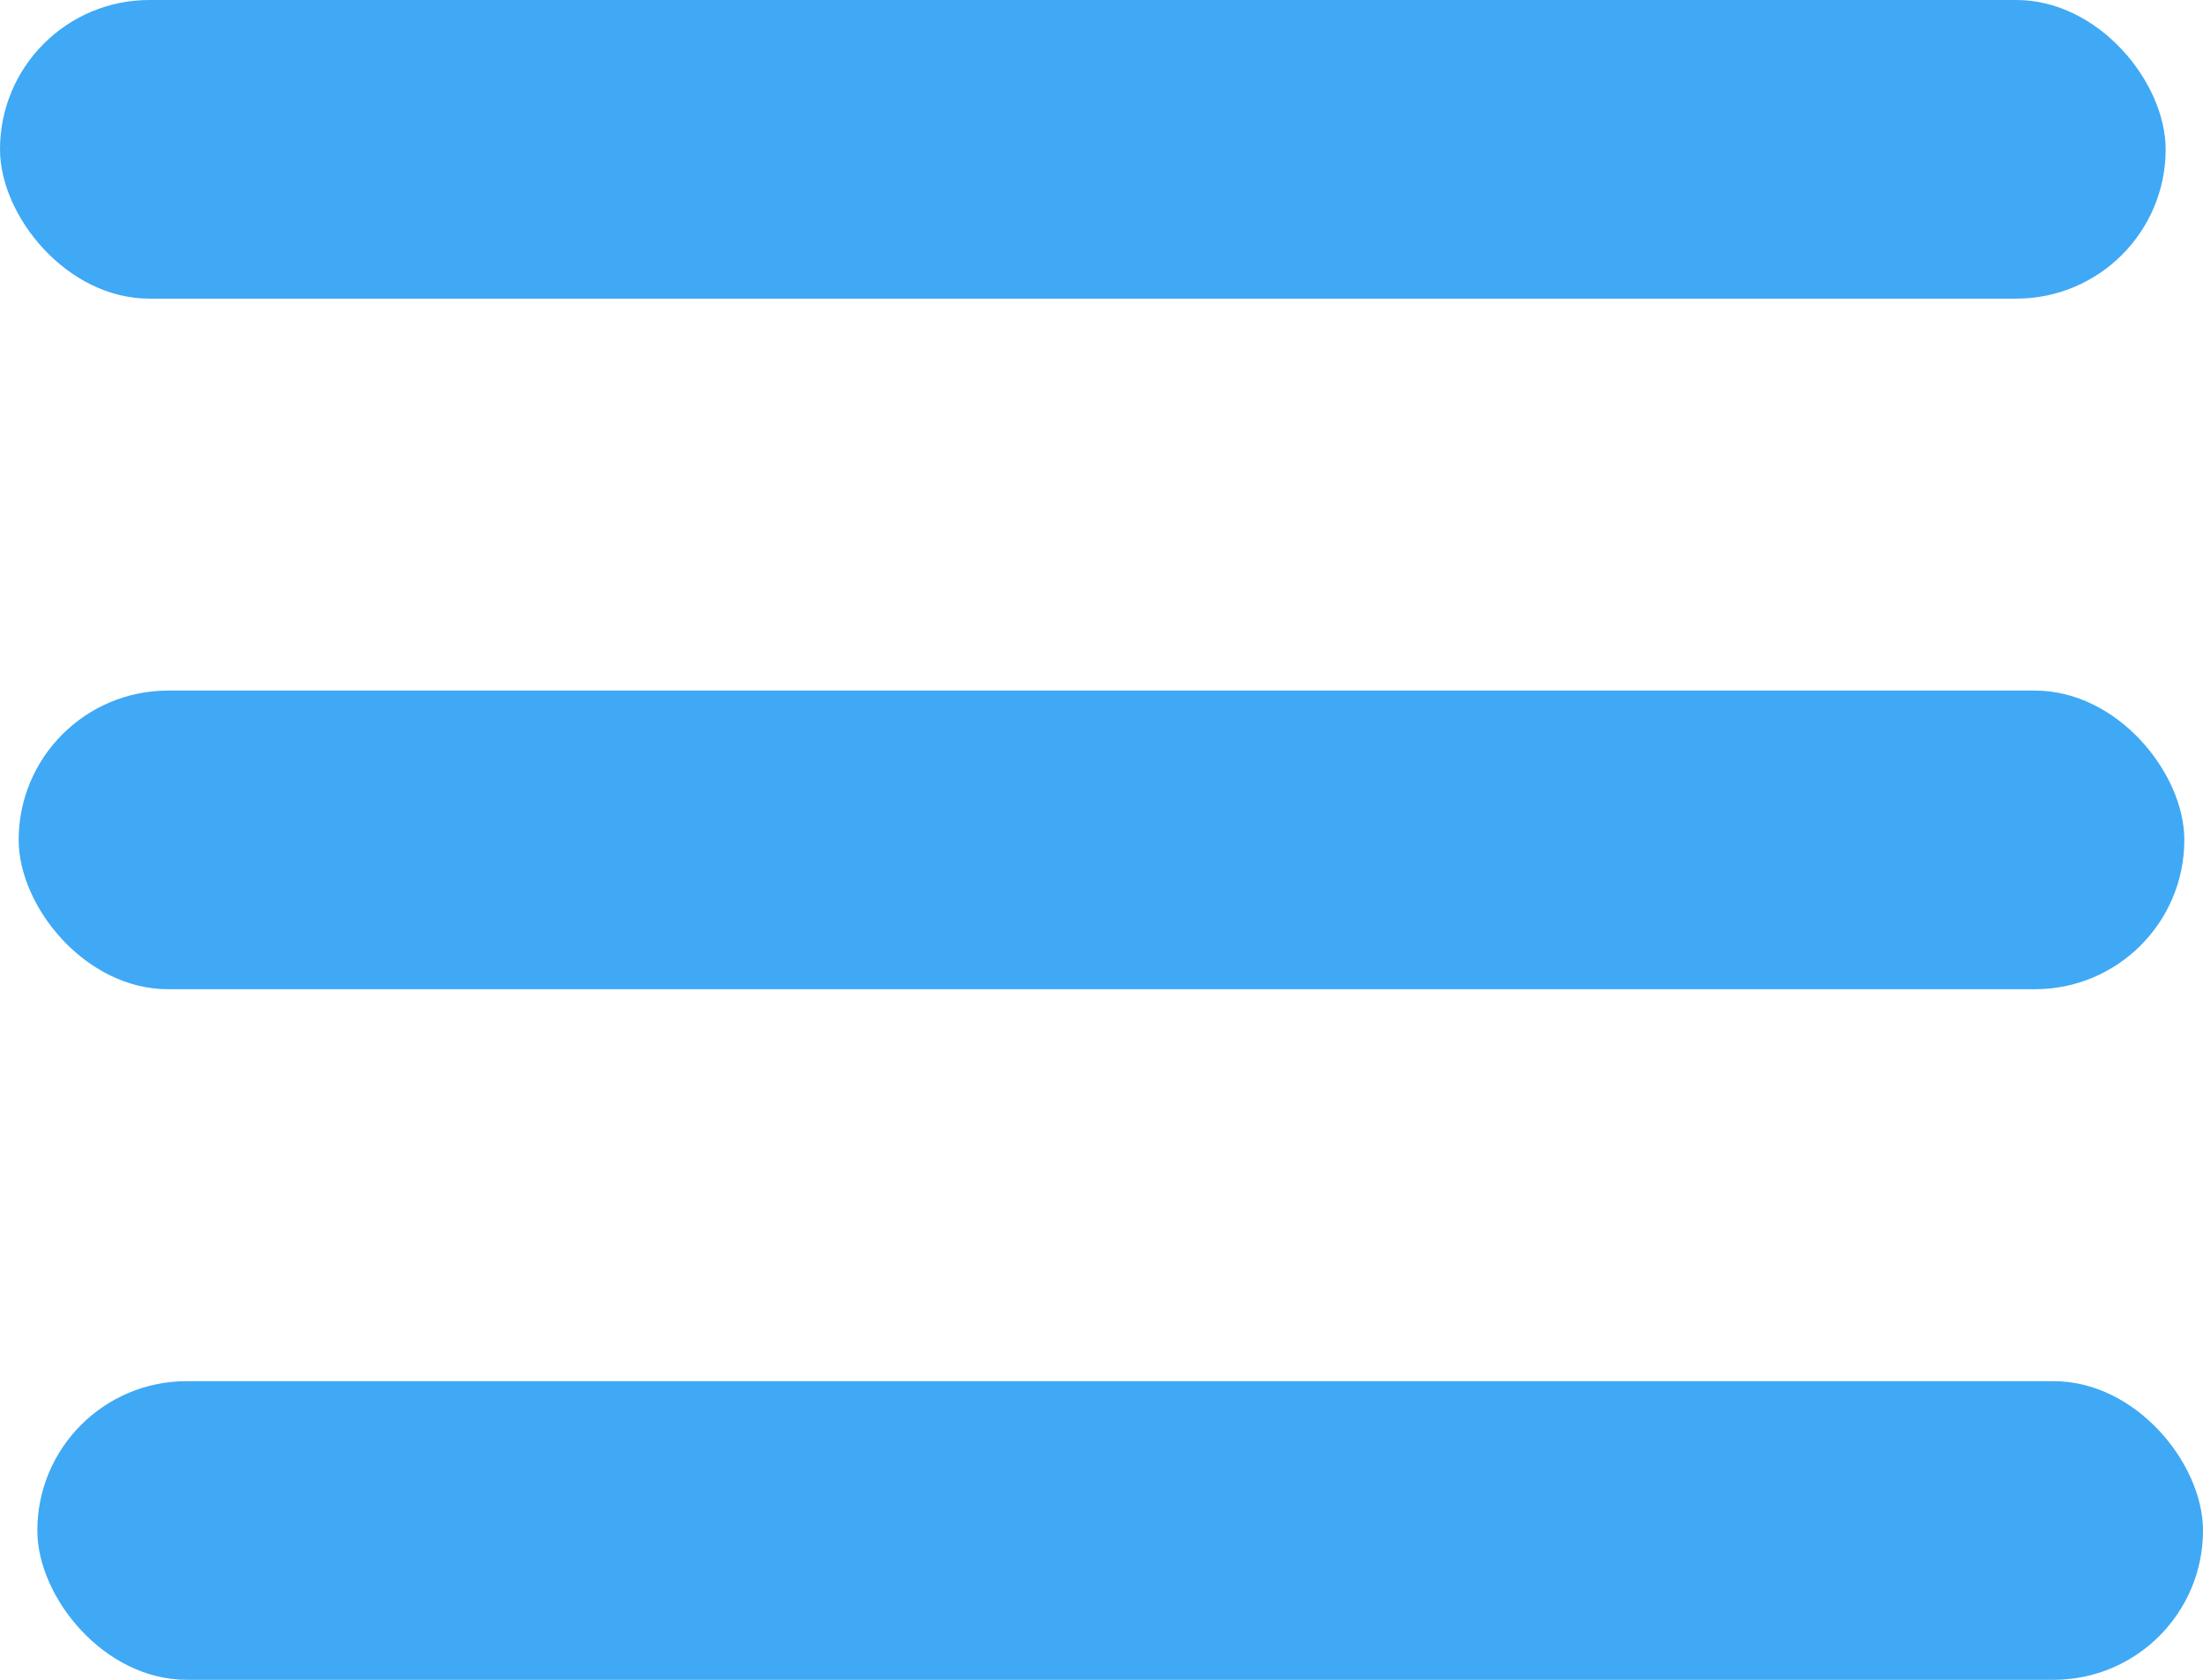 <svg xmlns="http://www.w3.org/2000/svg" viewBox="0 0 59 45"><rect width="58" height="8" rx="4" style="fill:#3fa9f5"/><rect x="0.5" y="18.5" width="58" height="8" rx="4" style="fill:#3fa9f5"/><rect x="1" y="37" width="58" height="8" rx="4" style="fill:#3fa9f5"/></svg>